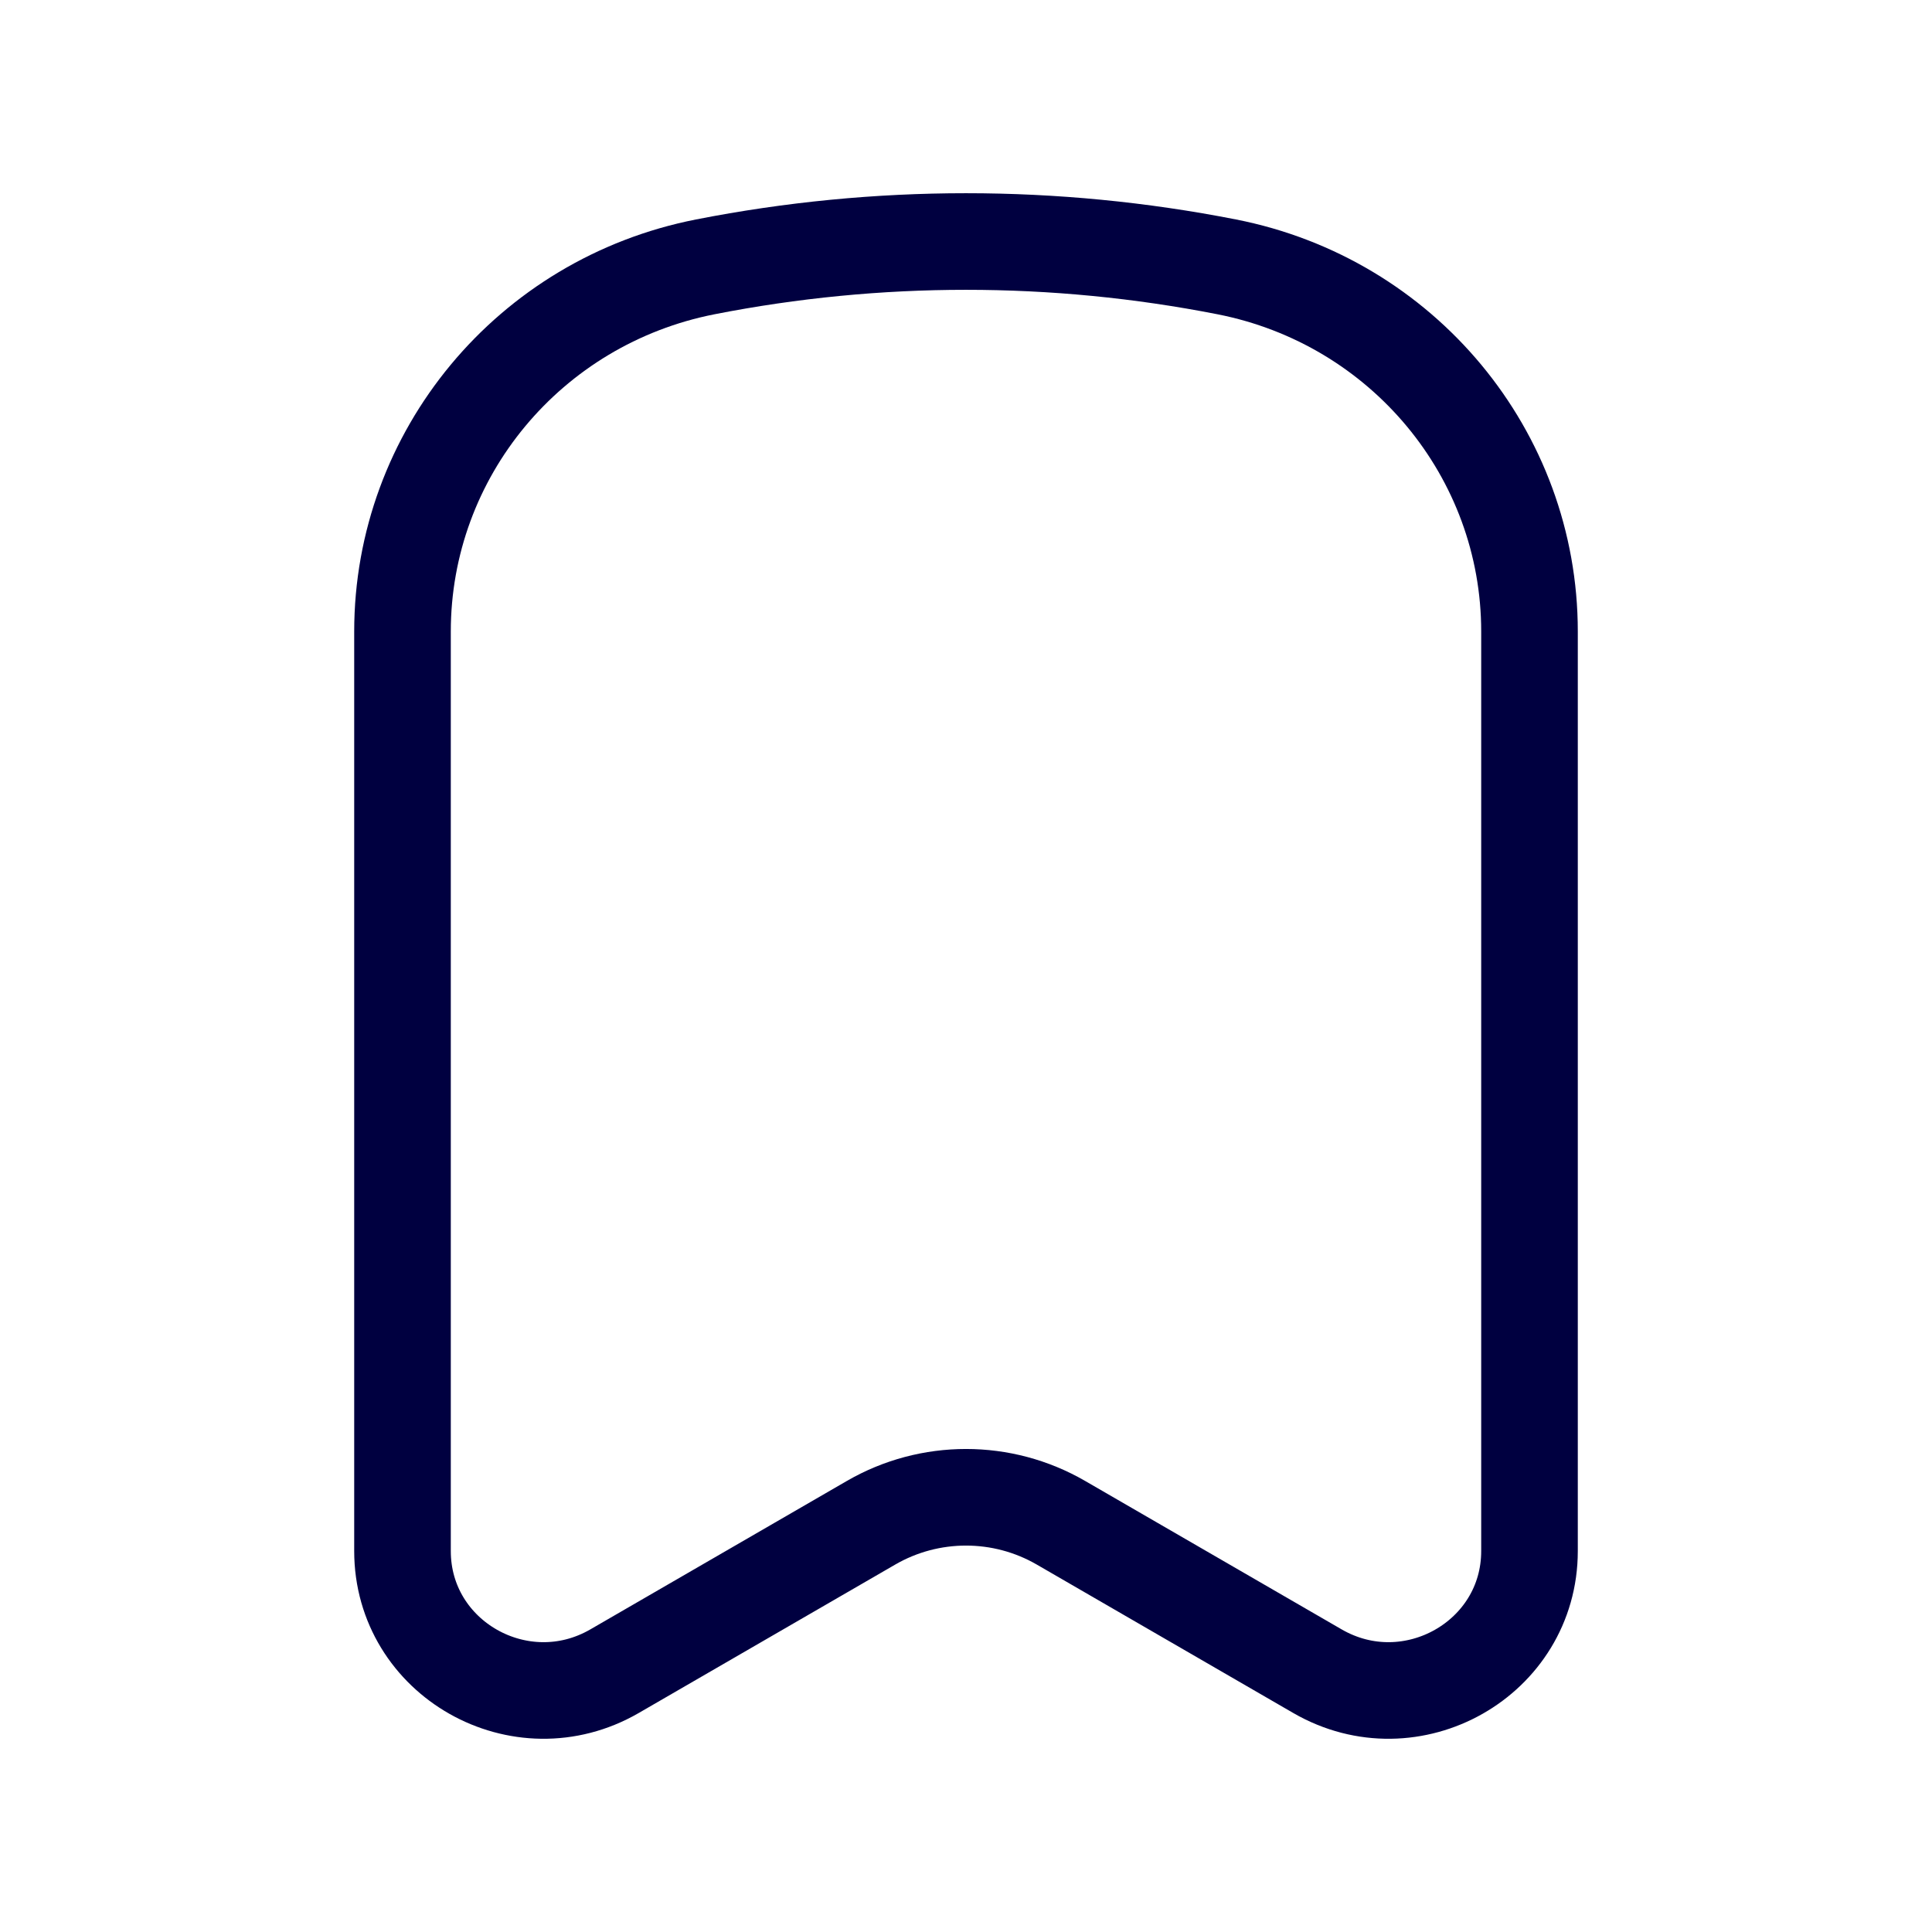<svg width="30" height="30" viewBox="0 0 30 30" fill="none" xmlns="http://www.w3.org/2000/svg">
<path d="M23.75 24.084V9.806C23.75 7.052 21.782 4.681 19.049 4.144C16.376 3.619 13.624 3.619 10.951 4.144C8.218 4.681 6.25 7.052 6.25 9.806V24.084C6.25 25.755 8.084 26.794 9.543 25.95L13.526 23.645C14.437 23.118 15.563 23.118 16.474 23.645L20.457 25.95C21.916 26.794 23.75 25.755 23.75 24.084Z" stroke="#000040" stroke-width="1.5" stroke-linecap="round" stroke-linejoin="round"/>
</svg>
